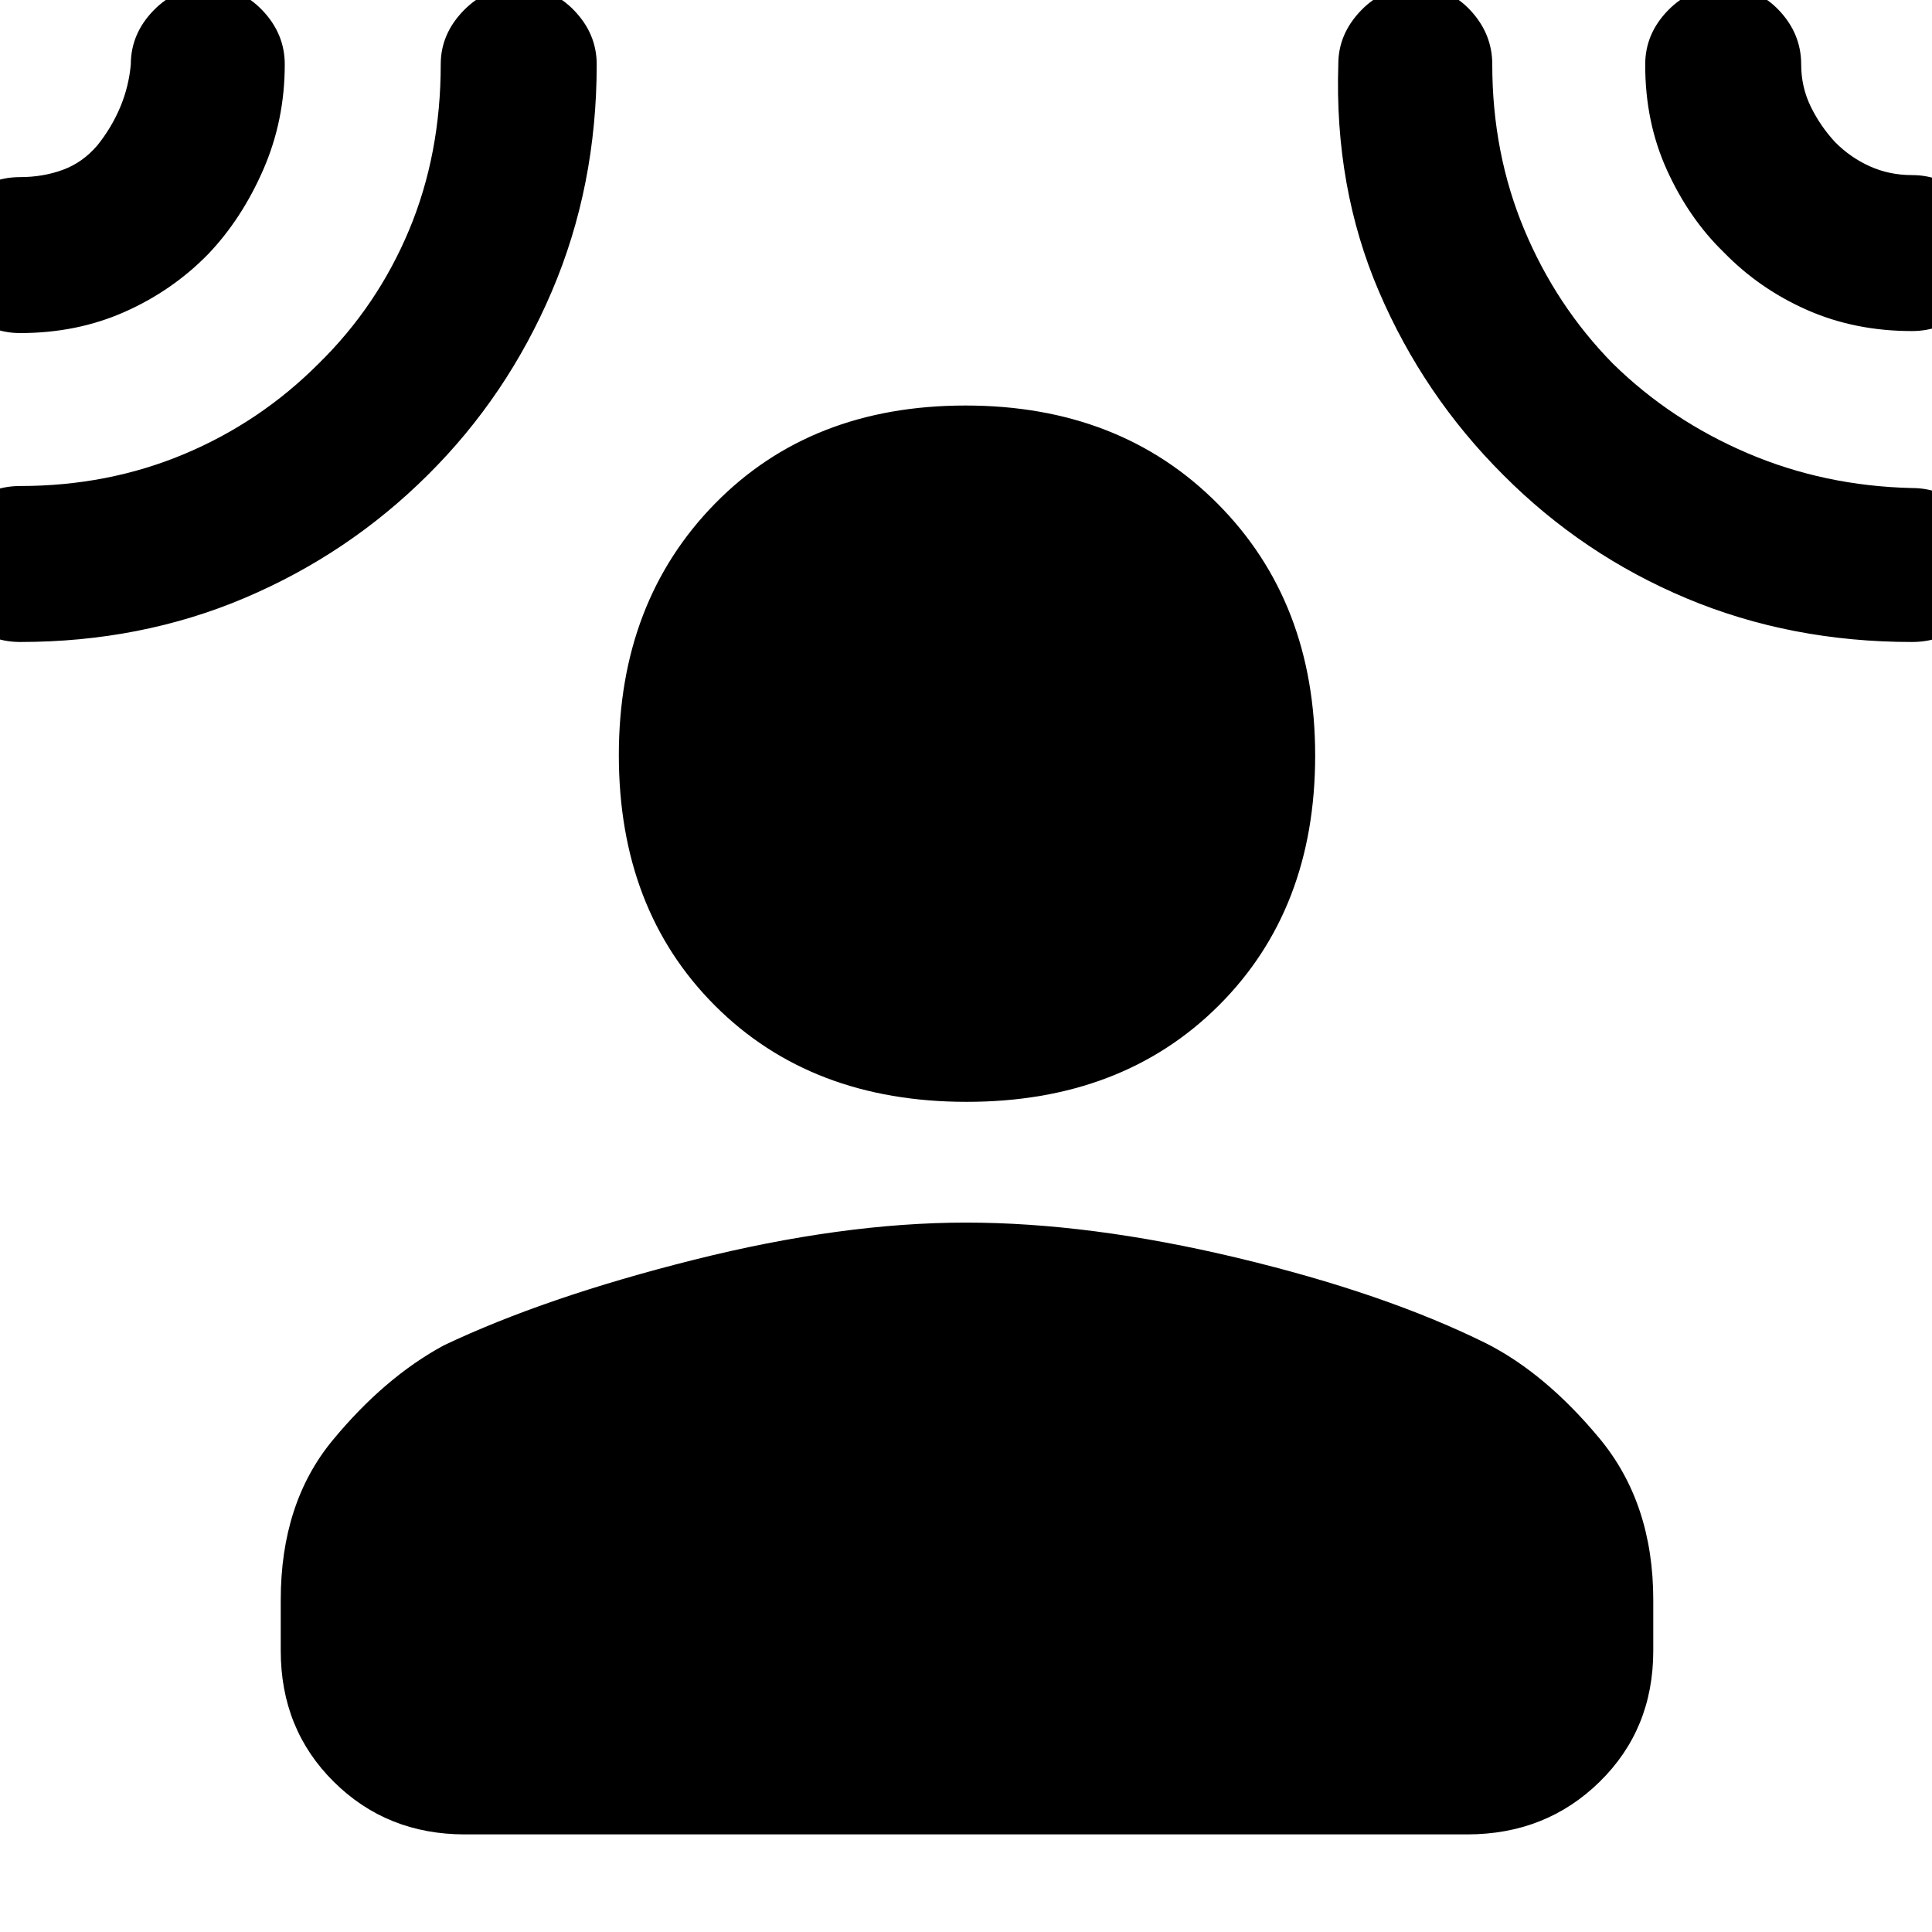 <svg xmlns="http://www.w3.org/2000/svg" height="48" viewBox="0 -960 960 960" width="48"><path d="M480.32-412.5q-77.23 0-125.02-47.78-47.8-47.78-47.8-124.52 0-76.2 47.77-124.95 47.78-48.75 124.5-48.75 76.73 0 125.23 48.75t48.5 125.2q0 76.46-47.98 124.25-47.98 47.8-125.2 47.8ZM139.5-165q0-48.09 25.75-79.3 25.75-31.2 55.19-47.15Q271-315.5 344.75-334 418.5-352.5 480-352.5T614.75-335q73.25 17.5 123.81 42.55Q768-277.5 794.75-245.3q26.75 32.21 26.75 80.3v25.23q0 39.01-26.66 65.14Q768.18-48.5 729-48.5H231q-38.77 0-65.13-26.13-26.37-26.13-26.37-65.14V-165Zm-36.12-668.67q-17.75 18.14-41.45 28.65Q38.24-794.5 10-794.5q-15.98 0-27.24-11.73-11.26-11.73-11.26-27.39t11.26-27.02Q-5.98-872 10-872q11.4 0 21.27-3.63 9.88-3.63 17.16-12.2 7.05-8.81 11.31-18.94Q64-916.9 65-928q0-15.21 11.33-26.85 11.33-11.65 27.38-11.65 15.59 0 26.69 11.65 11.1 11.64 11.1 26.85 0 27.85-10.69 52.33-10.68 24.47-27.43 42Zm109.24 109.62q-39.41 39.26-90.98 61.15Q70.08-641 10-641q-15.98 0-27.24-11.37-11.26-11.37-11.26-27.5 0-16.13 11.26-27.38T10-718.5q43.67 0 81.55-15.89 37.87-15.9 66.95-45.11 29-28.5 44.75-66.15Q219-883.3 219-928.13q0-14.96 11.38-26.66 11.38-11.71 27.5-11.71 16.12 0 27.37 11.65Q296.5-943.21 296.5-928q0 60.51-22.27 112.71-22.26 52.2-61.61 91.24Zm534.36.07q-39.69-39.56-61.84-91.29Q663-867 665-928.2q0-14.89 11.27-26.59 11.27-11.71 27.63-11.71 15.9 0 26.75 11.65Q741.5-943.21 741.5-928q0 43.97 15.83 81.92 15.83 37.96 44.05 66.71 28.74 28.22 66.93 44.55Q906.5-718.5 950-717.5q15.97 0 27.49 11.62Q989-694.26 989-678.13q0 16.13-11.51 26.63Q965.97-641 950-641q-60.19 0-111.86-21.64-51.67-21.65-91.16-61.34Zm109.56-110.65q-17.27-16.75-28.2-40.76Q817.41-899.4 817.5-928q0-15.21 11.32-26.85 11.32-11.65 27.75-11.65T884-954.85q11 11.64 11 26.85 0 11.23 4.75 20.97 4.76 9.73 12.11 17.66 7.6 7.68 17.28 12.02Q938.83-873 950-873q15.97 0 27.49 11.66Q989-849.69 989-834.13q0 16.13-11.51 27.38Q965.97-795.5 950-795.5q-28.26 0-51.98-10.44-23.72-10.44-41.48-28.69Z"/></svg>